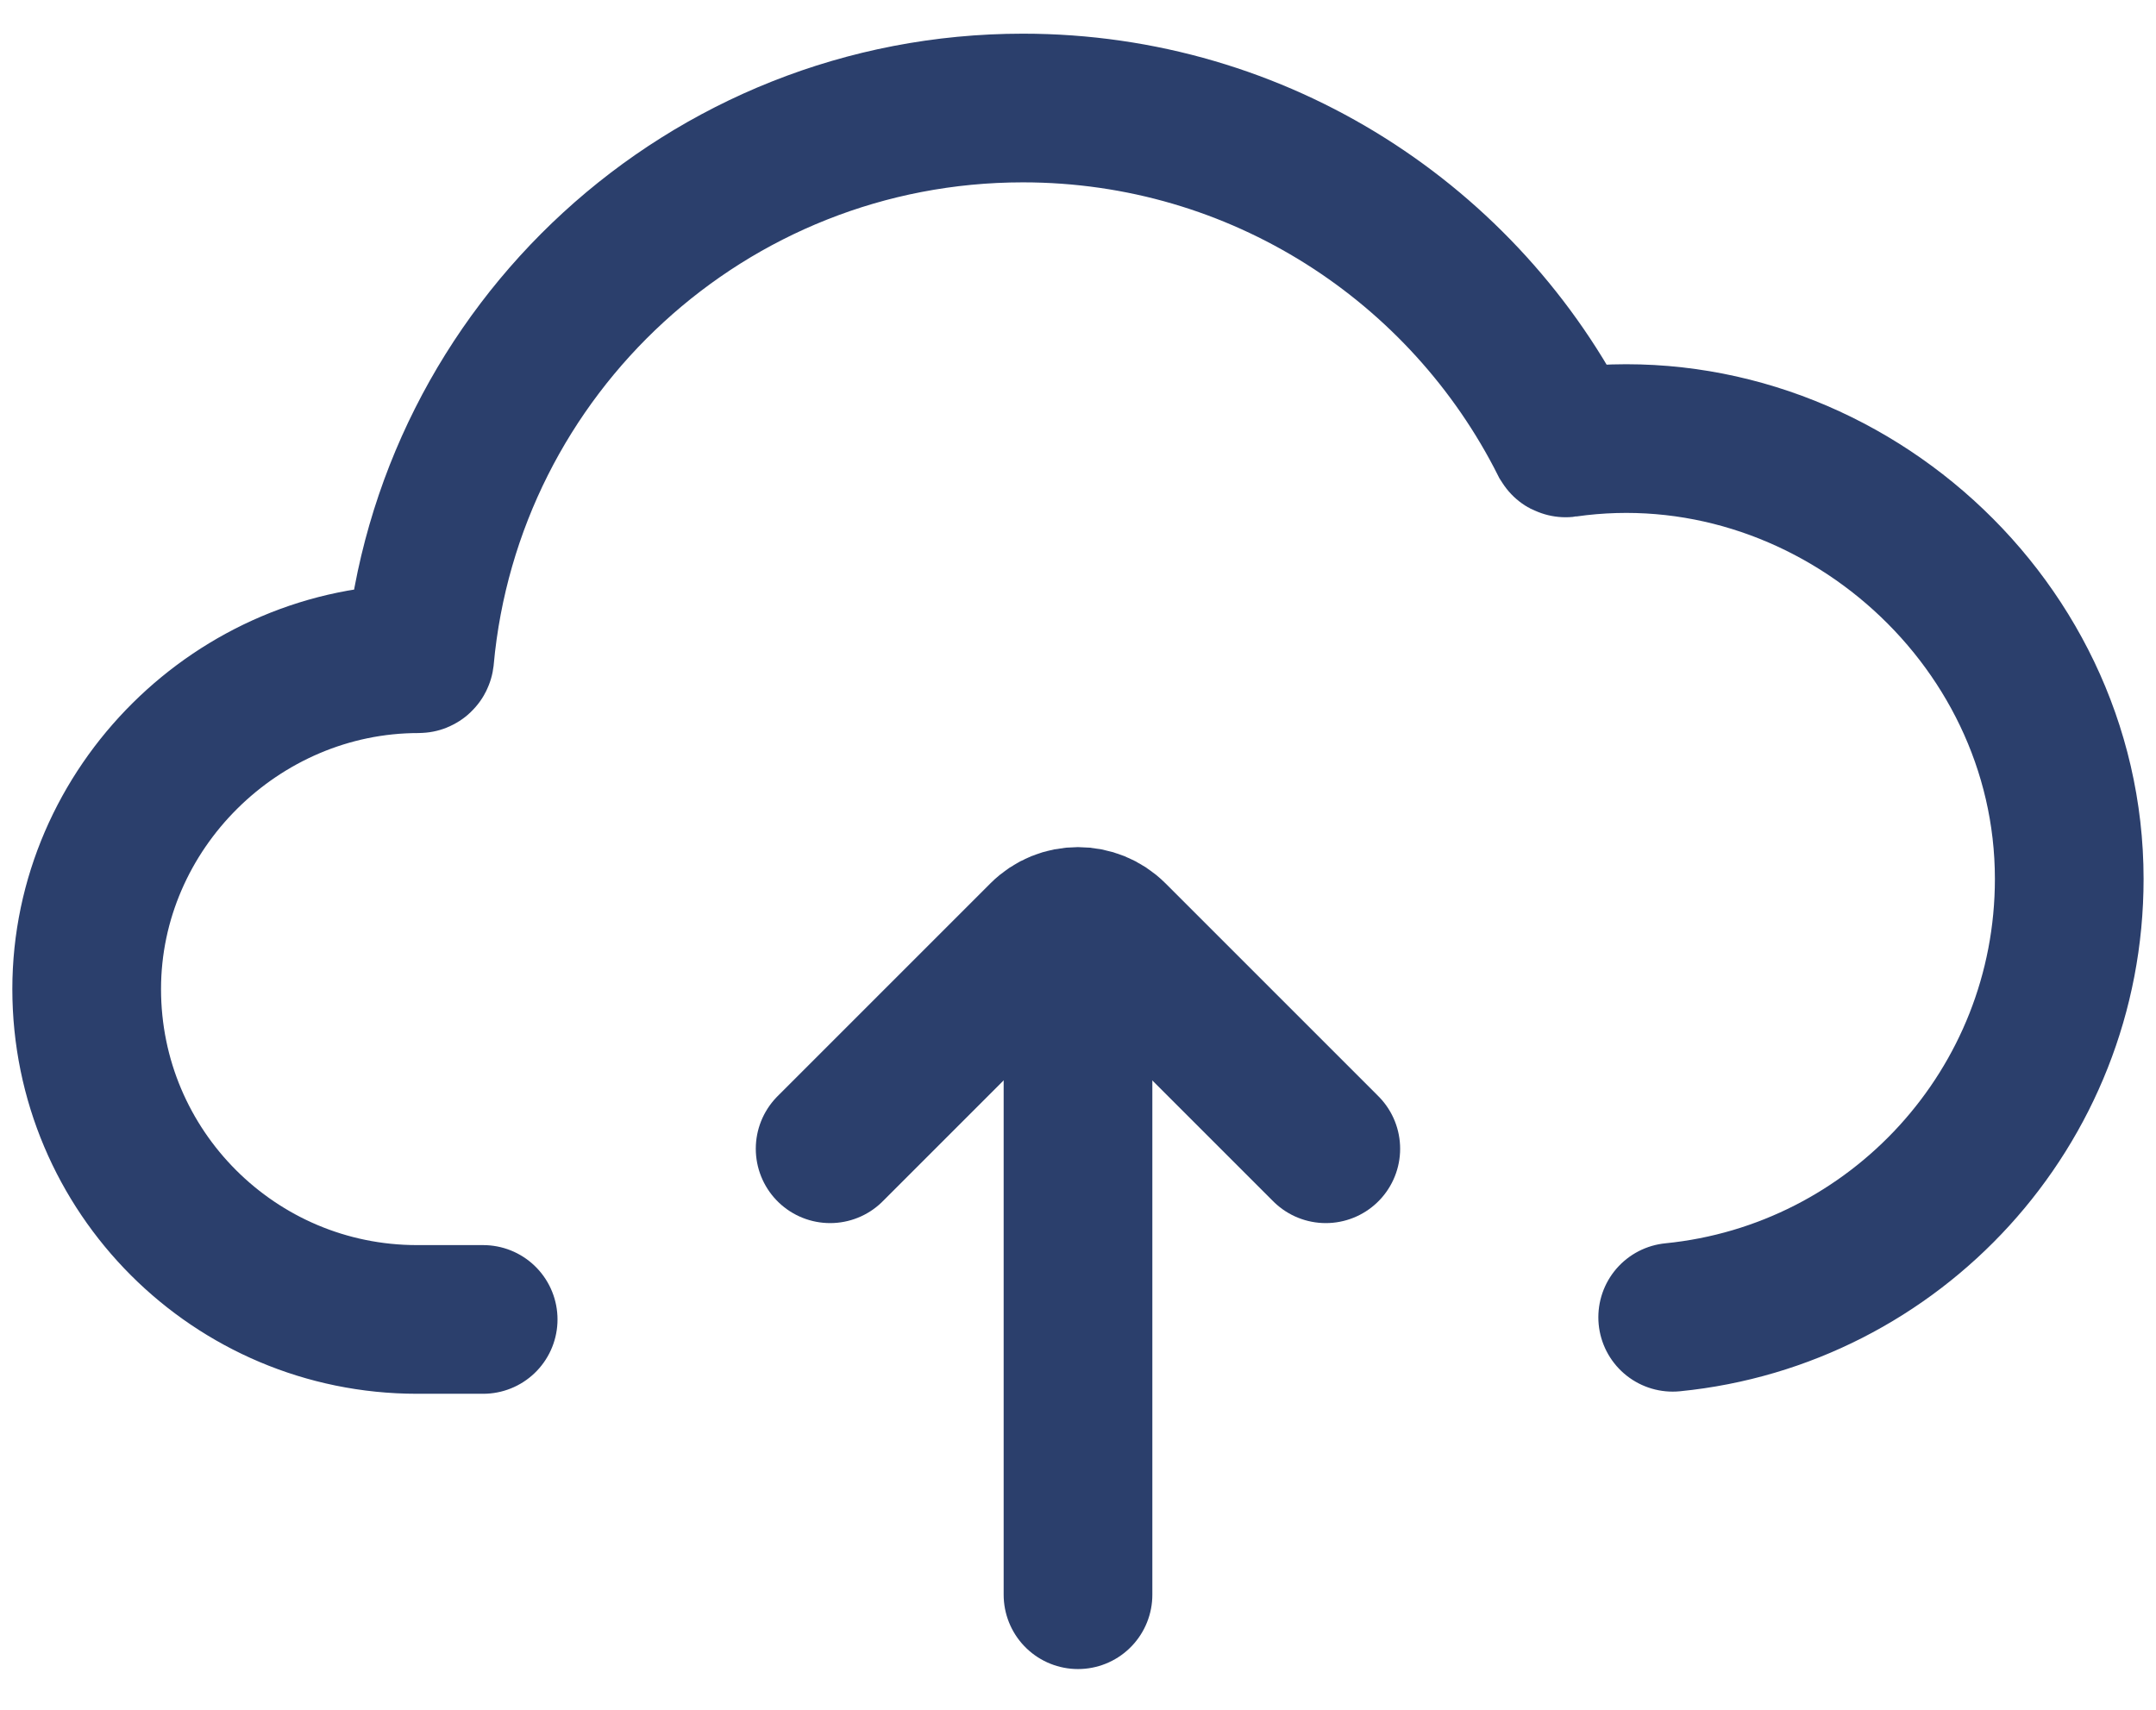 <svg width="29" height="23" viewBox="0 0 29 23" fill="none" xmlns="http://www.w3.org/2000/svg">
<path d="M22.499 17.72C25.494 17.423 27.833 14.896 27.833 11.823C27.833 8.26 24.56 5.456 21.059 5.958C21.053 5.959 21.048 5.956 21.045 5.951C19.706 3.283 16.946 1.453 13.759 1.453C9.512 1.453 6.025 4.701 5.645 8.848C5.644 8.855 5.638 8.861 5.631 8.861C3.202 8.859 1.166 10.867 1.166 13.305C1.166 15.76 3.156 17.749 5.61 17.749H6.499" stroke="#2B3F6C" stroke-width="2" stroke-linecap="round"/>
<path d="M11.166 15.453L14.028 12.591C14.288 12.33 14.71 12.33 14.971 12.591L17.833 15.453" stroke="#2B3F6C" stroke-width="2" stroke-linecap="round"/>
<path d="M14.5 13.452L14.5 21.452" stroke="#2B3F6C" stroke-width="2" stroke-linecap="round"/>
</svg>

